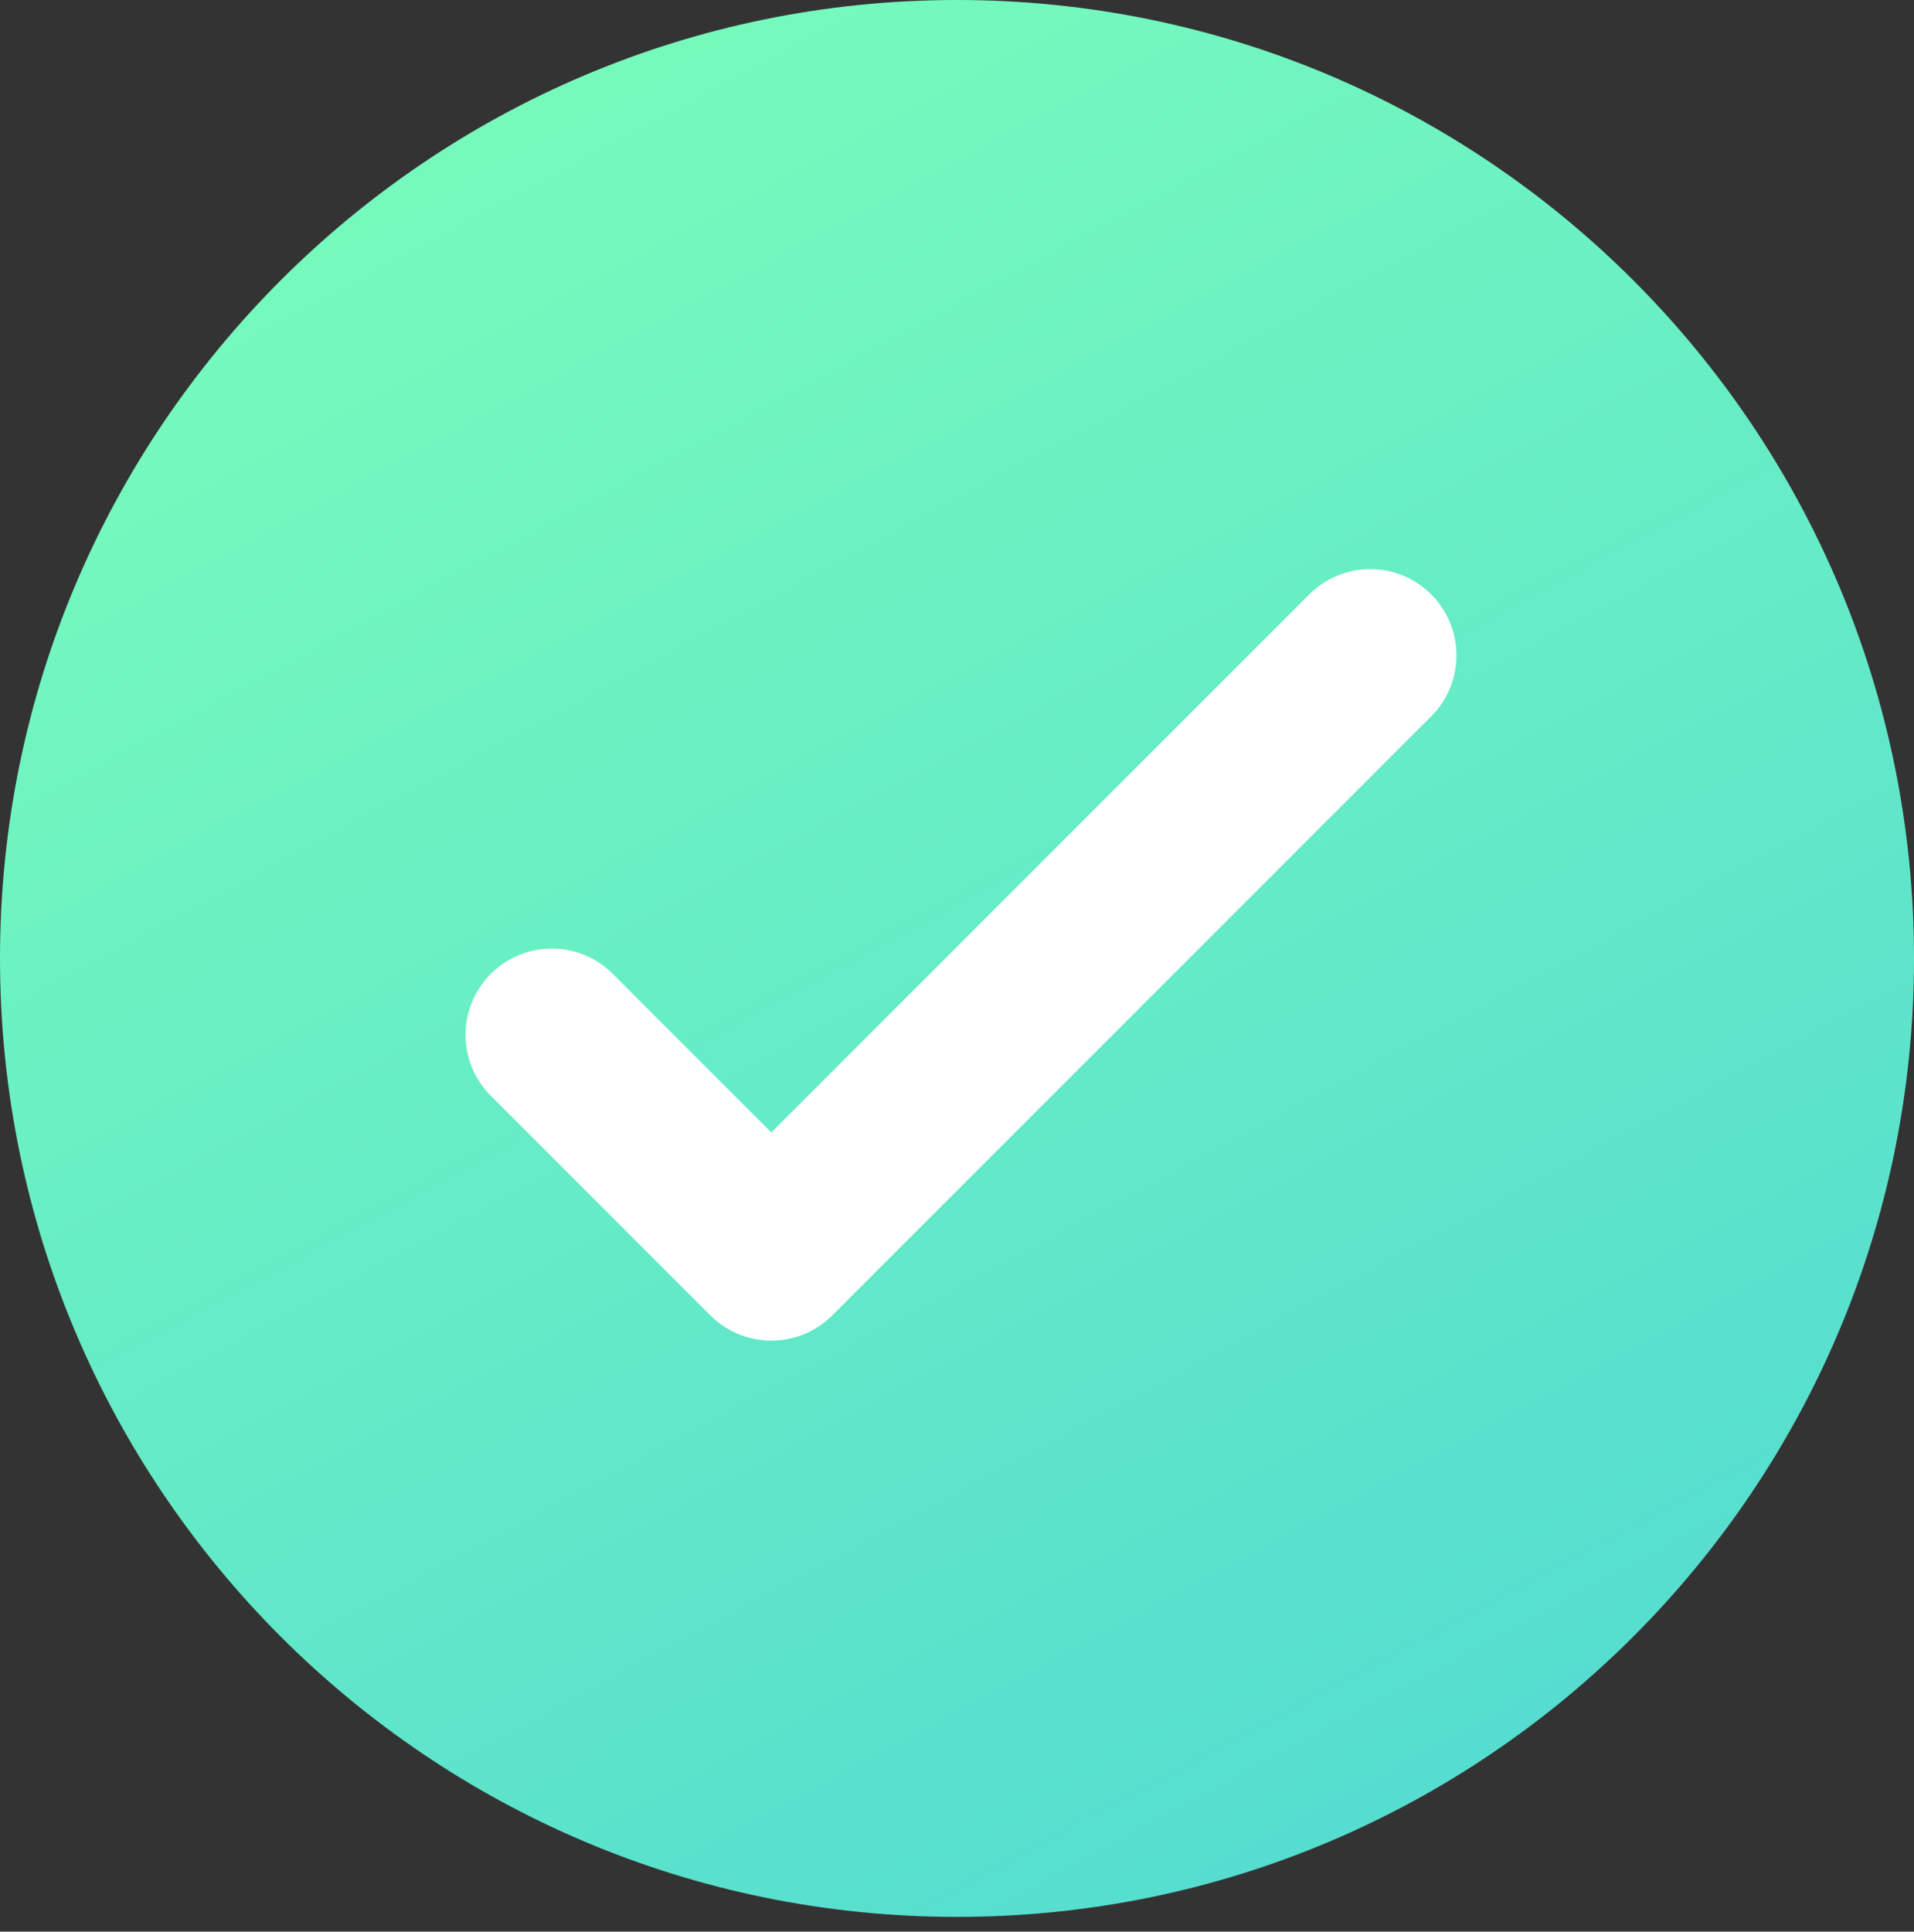 <svg width="111" height="112" viewBox="0 0 111 112" fill="none" xmlns="http://www.w3.org/2000/svg">
<rect x="0" y="0" width="111" height="112" fill="#333333" stroke="none"/>
<path d="M55.5 111.146C86.152 111.146 111.001 86.265 111.001 55.573C111.001 24.881 86.152 0 55.5 0C24.848 0 0 24.881 0 55.573C0 86.265 24.848 111.146 55.5 111.146Z" fill="url(#paint0_linear_2489_3680)"/>
<path d="M32 60L44.732 72.733L79.465 38" stroke="white" stroke-width="10" stroke-miterlimit="10" stroke-linecap="round" stroke-linejoin="round"/>
<defs>
<linearGradient id="paint0_linear_2489_3680" x1="21.061" y1="-8.683" x2="195.979" y2="316.916" gradientUnits="userSpaceOnUse">
<stop stop-color="#7BFFB9"/>
<stop offset="1" stop-color="#0E9DFB"/>
</linearGradient>
</defs>
</svg>
